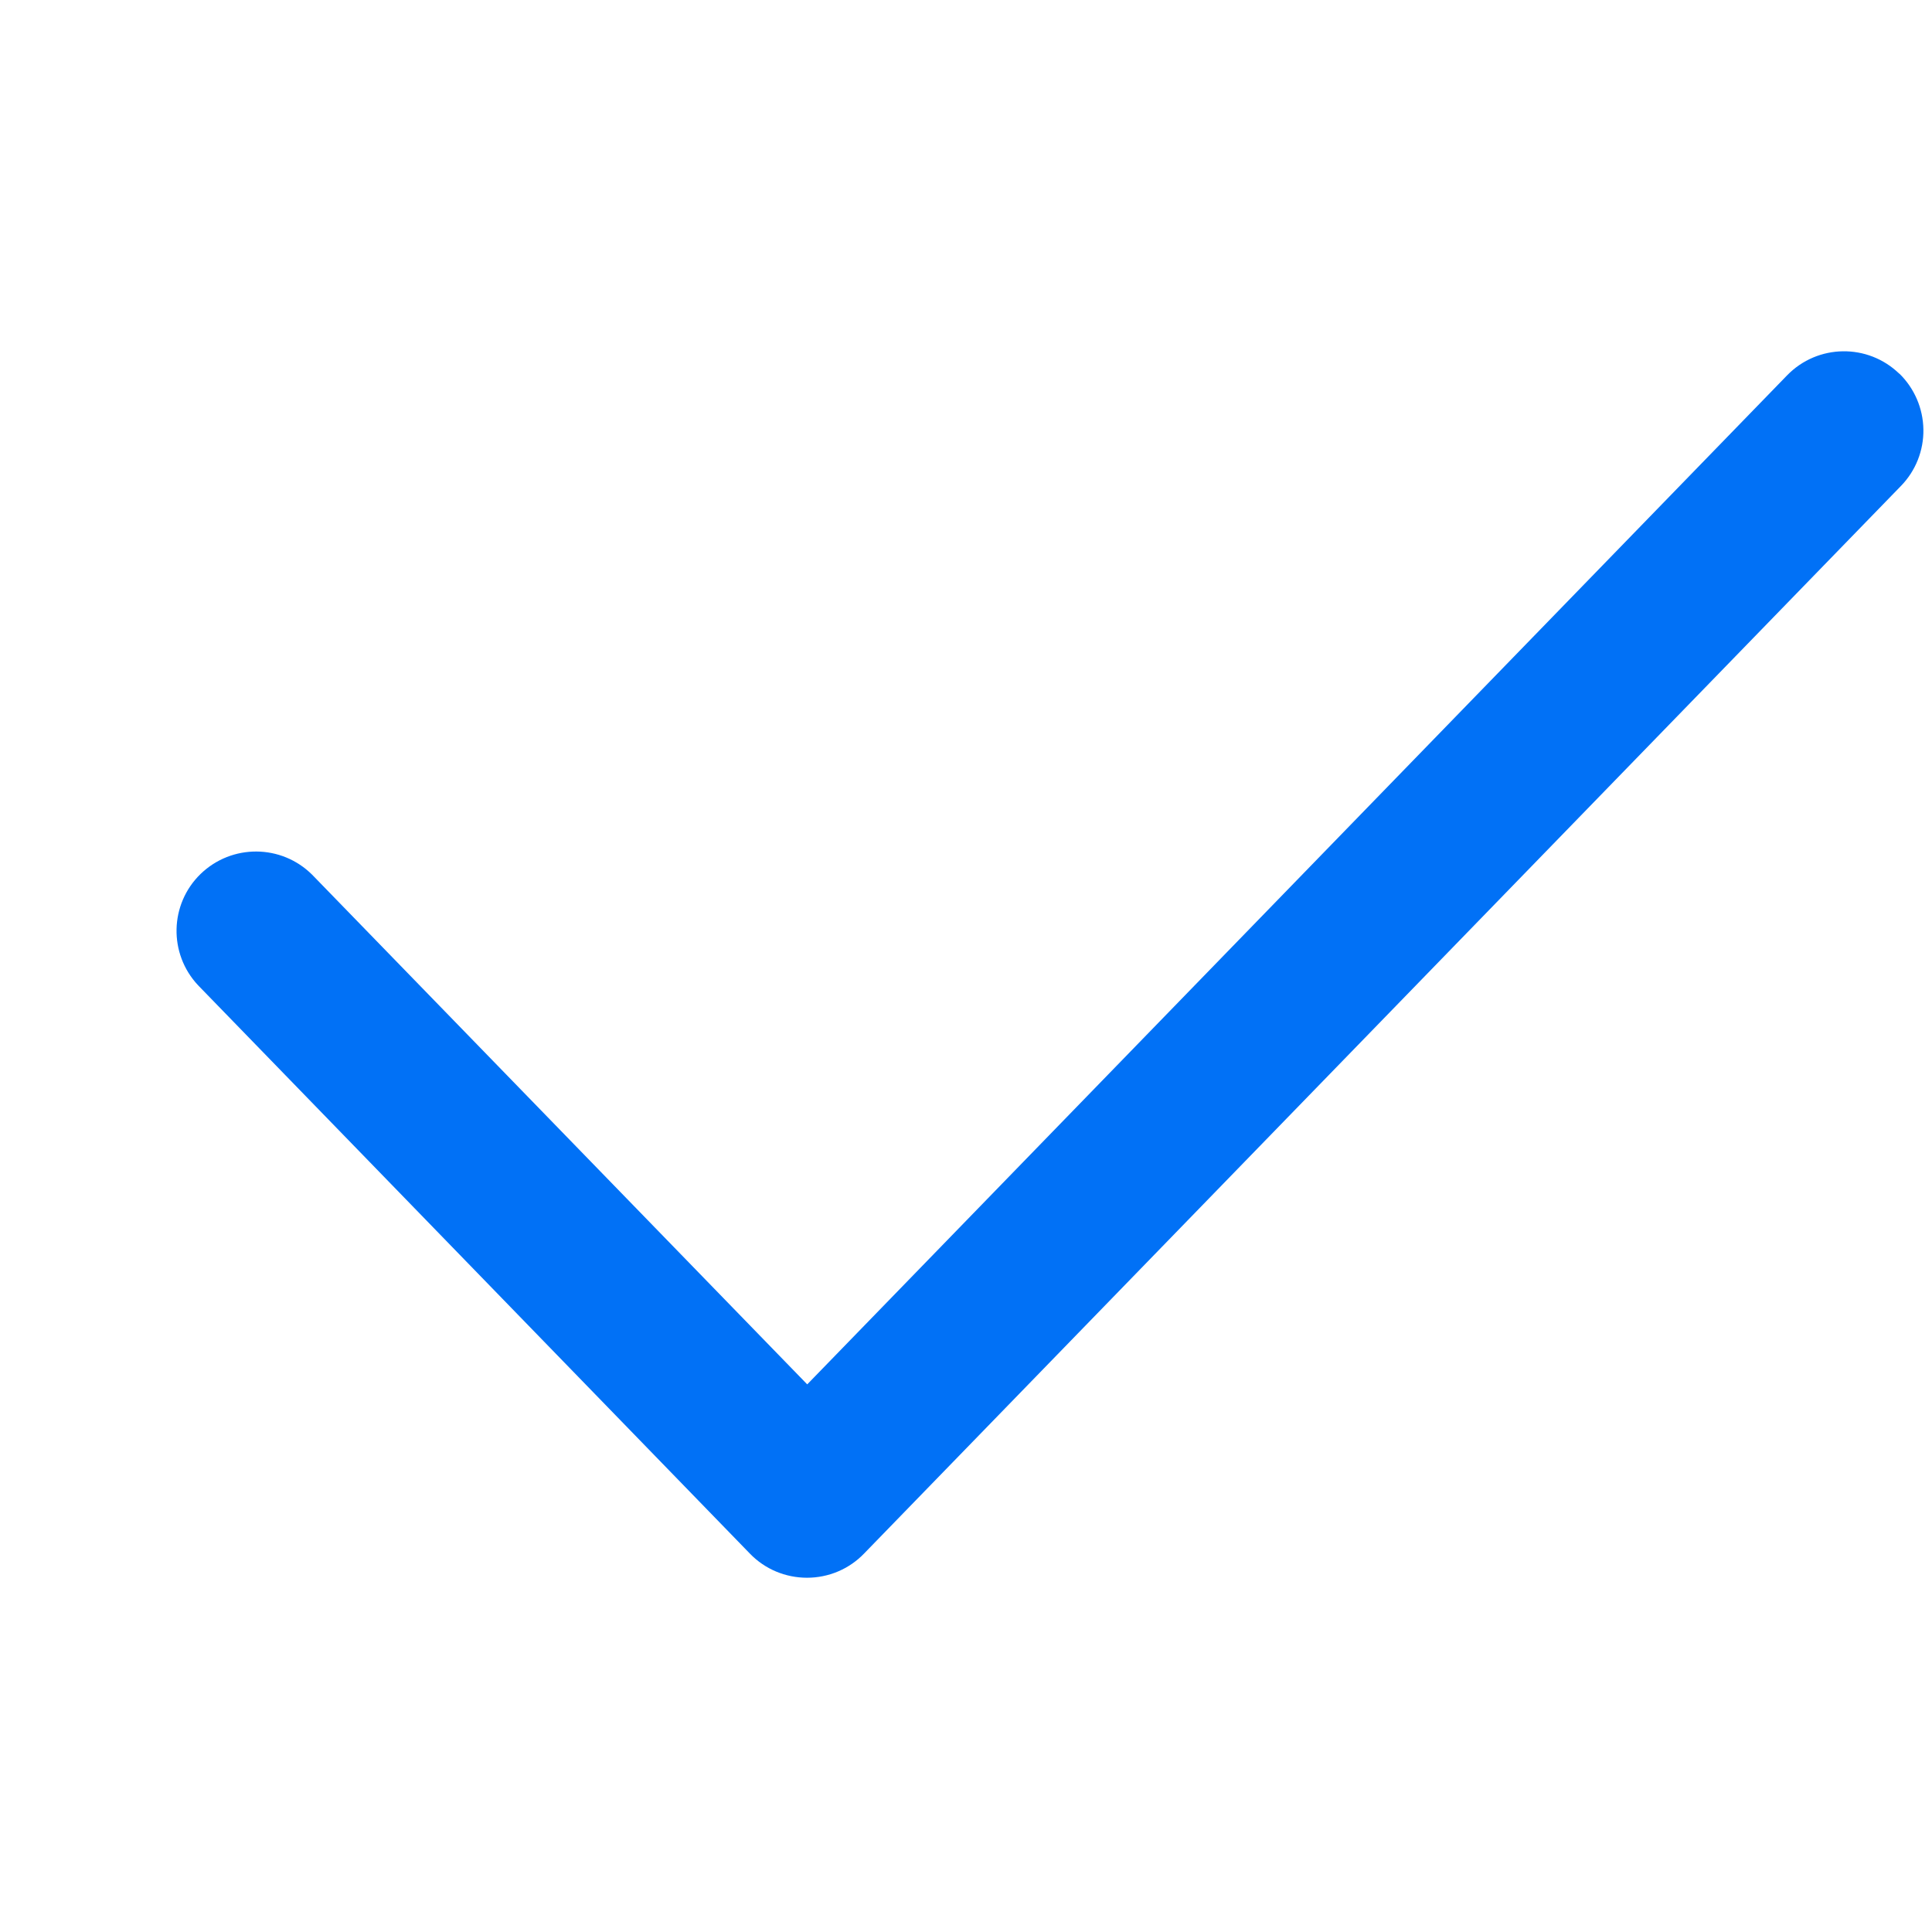 <?xml version="1.0" encoding="UTF-8"?>
<svg width="11px" height="11px" viewBox="0 0 11 11" version="1.1" xmlns="http://www.w3.org/2000/svg" xmlns:xlink="http://www.w3.org/1999/xlink">
    <!-- Generator: Sketch 63.1 (92452) - https://sketch.com -->
    <title>ico_zixuan_bianji_nor</title>
    <desc>Created with Sketch.</desc>
    <g id="页面-1" stroke="none" stroke-width="1" fill="none" fill-rule="evenodd">
        <g id="13指标(我的指标_展开有)" transform="translate(-556, -335)" fill="#0171F6" fill-rule="nonzero">
            <g id="方案展开" transform="translate(325, 160)">
                <g id="编组" transform="translate(231, 175)">
                    <g transform="translate(0, -0)" id="路径">
                        <path d="M10.814,2.128 C10.635,1.954 10.349,1.958 10.175,2.137 L4.596,7.882 L1.777,4.98 C1.602,4.806 1.32,4.804 1.142,4.976 C0.965,5.148 0.959,5.43 1.128,5.61 L4.27,8.846 C4.355,8.934 4.472,8.983 4.595,8.983 C4.717,8.983 4.834,8.934 4.919,8.846 L10.823,2.767 C10.907,2.681 10.953,2.565 10.951,2.445 C10.949,2.325 10.9,2.211 10.814,2.127 L10.814,2.128 Z"></path>
                    </g>
                </g>
            </g>
        </g>
    </g>
</svg>